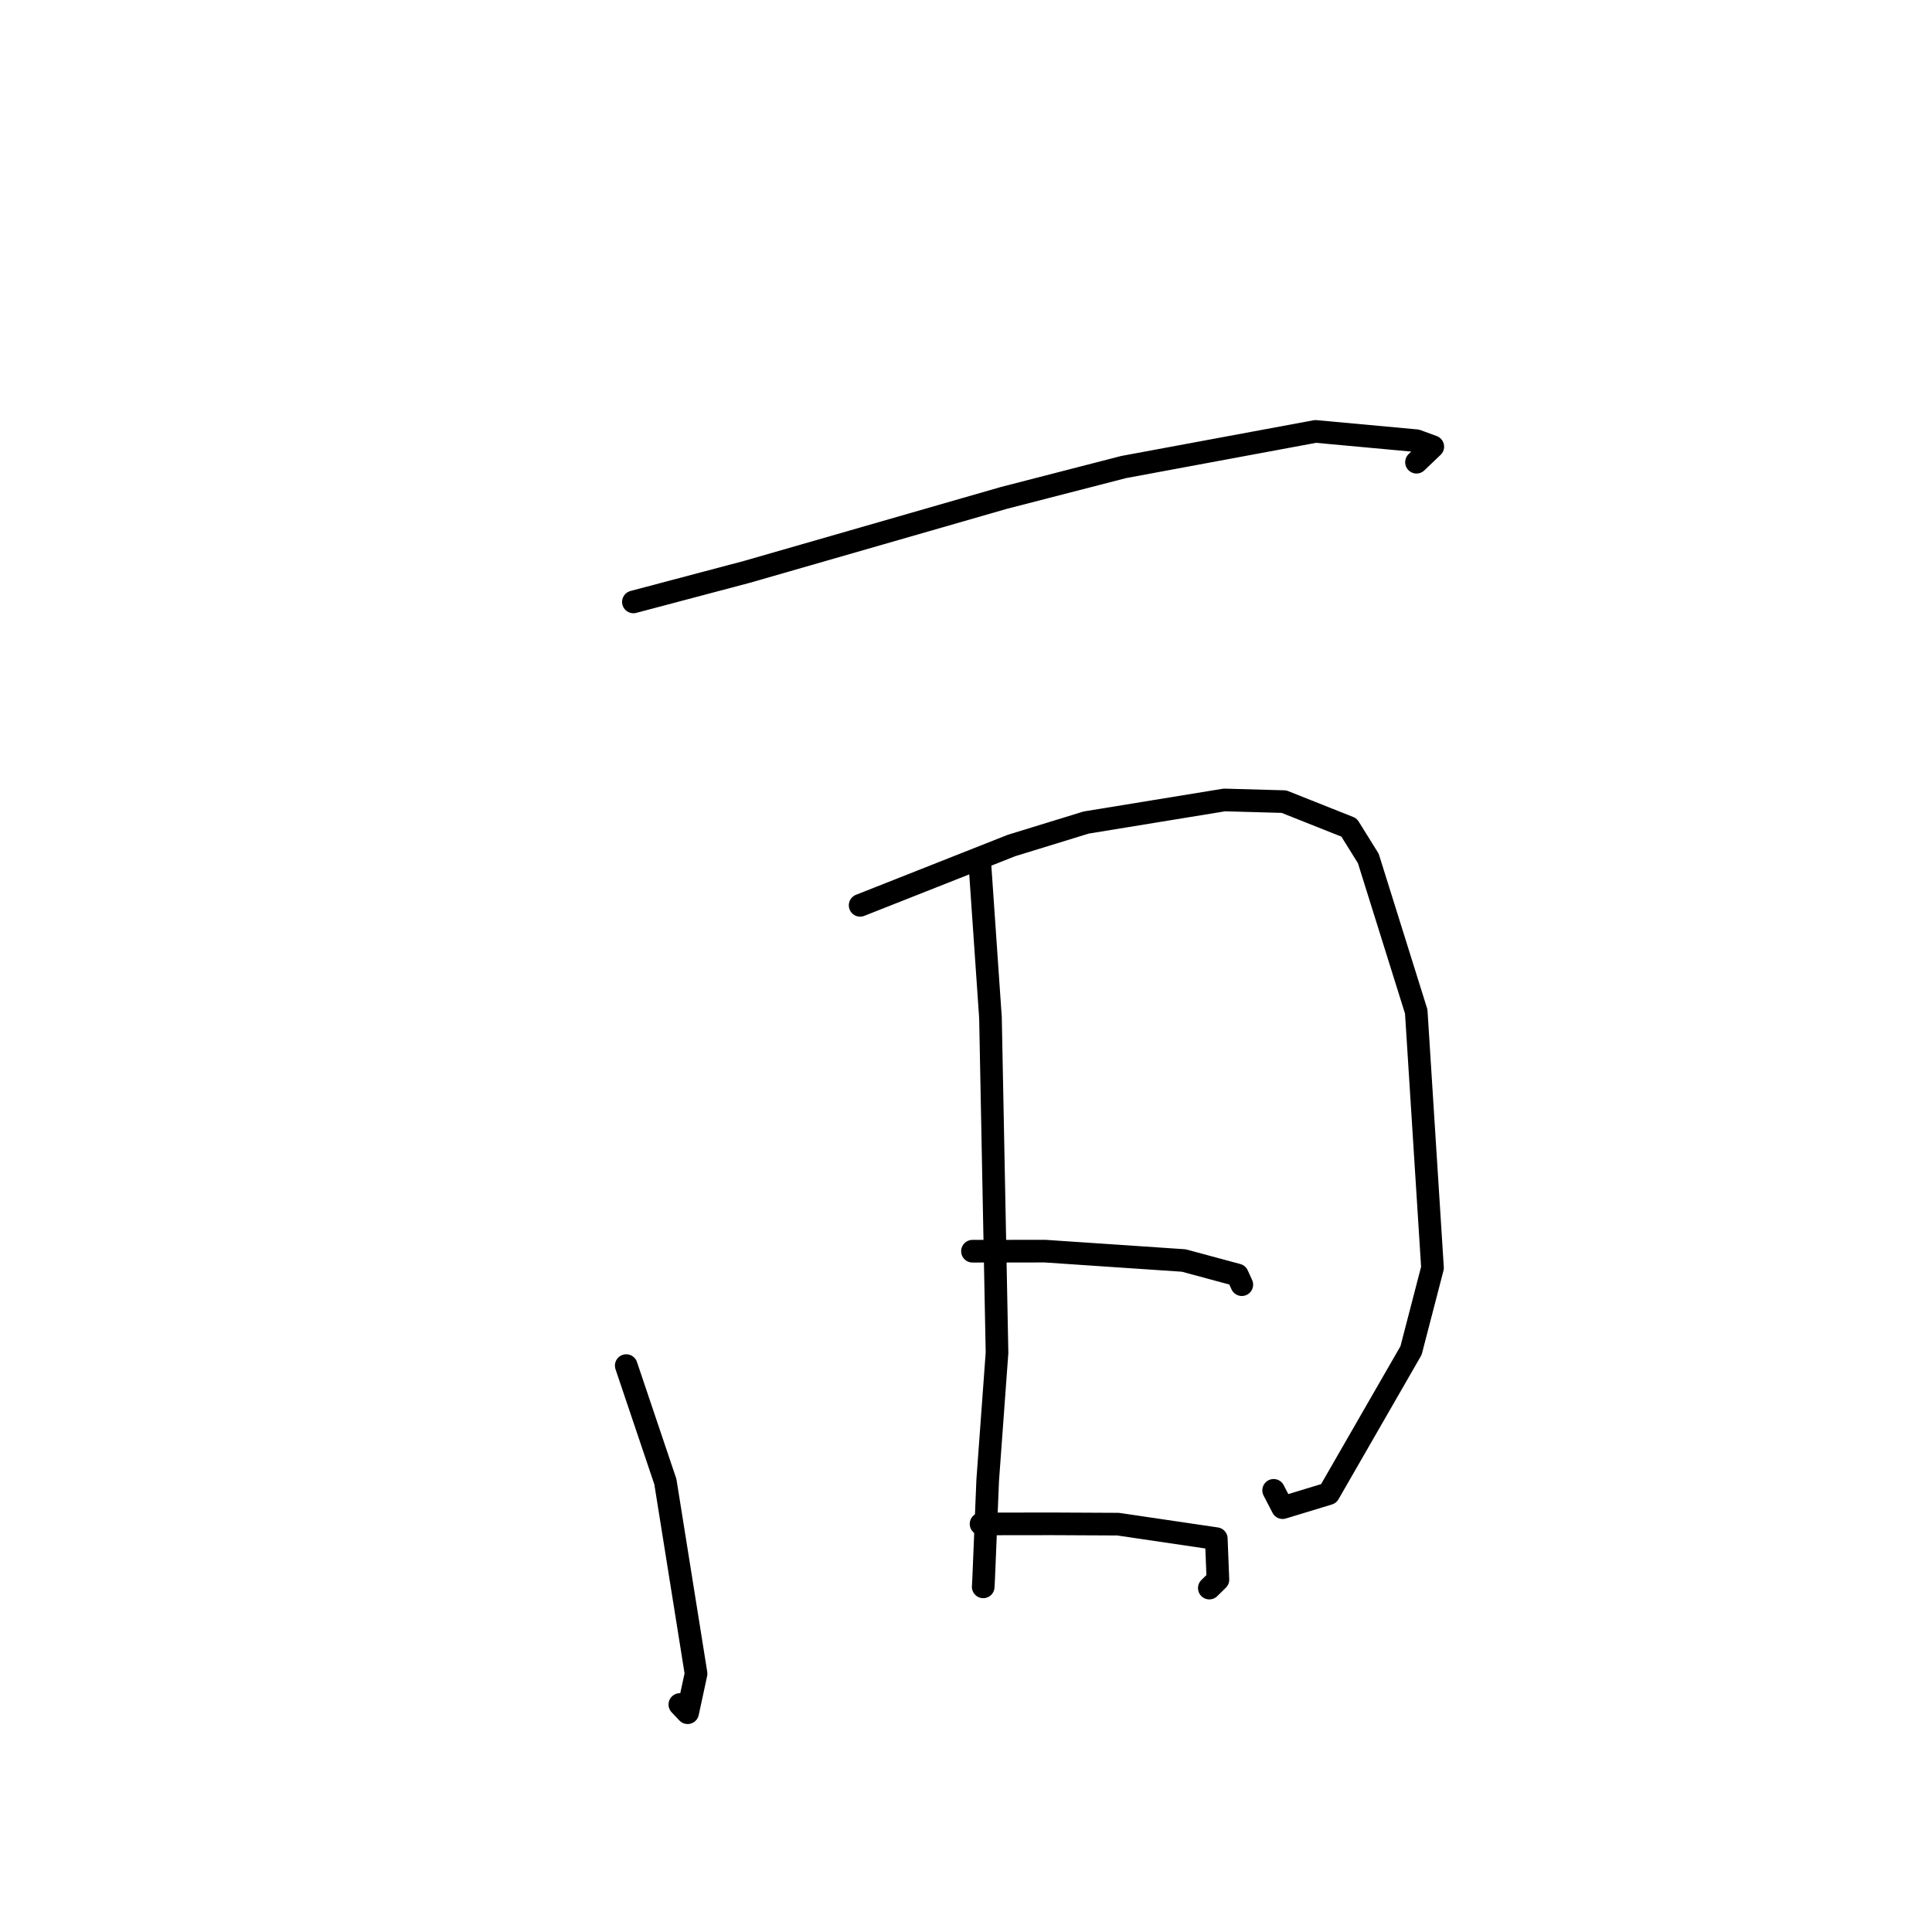 <?xml version="1.0" standalone="no"?>
    <svg width="256" height="256" xmlns="http://www.w3.org/2000/svg" version="1.1">
    <polyline stroke="black" stroke-width="3" stroke-linecap="round" fill="transparent" stroke-linejoin="round" points="83.929 79.758 99.007 75.765 133.027 65.974 148.895 61.884 174.318 57.165 187.685 58.394 189.852 59.185 187.823 61.122 187.693 61.246 " />
        <polyline stroke="black" stroke-width="3" stroke-linecap="round" fill="transparent" stroke-linejoin="round" points="82.979 180.948 88.165 196.329 92.233 221.768 91.115 226.945 90.082 225.856 " />
        <polyline stroke="black" stroke-width="3" stroke-linecap="round" fill="transparent" stroke-linejoin="round" points="113.971 119.962 134.039 112.03 143.923 108.99 162.24 105.998 170.134 106.22 178.755 109.648 181.309 113.752 187.658 134.035 189.814 167.997 186.971 178.947 176.056 197.914 169.952 199.772 168.763 197.478 " />
        <polyline stroke="black" stroke-width="3" stroke-linecap="round" fill="transparent" stroke-linejoin="round" points="129.804 113.971 131.243 134.862 132.11 179.249 130.875 196.144 130.342 209.139 130.282 210.267 " />
        <polyline stroke="black" stroke-width="3" stroke-linecap="round" fill="transparent" stroke-linejoin="round" points="128.857 165.792 138.467 165.783 156.852 167.023 163.963 168.941 164.446 170.002 164.547 170.226 " />
        <polyline stroke="black" stroke-width="3" stroke-linecap="round" fill="transparent" stroke-linejoin="round" points="129.995 201.928 139.432 201.916 148.154 201.958 161.166 203.879 161.38 209.312 160.24 210.43 " />
        </svg>